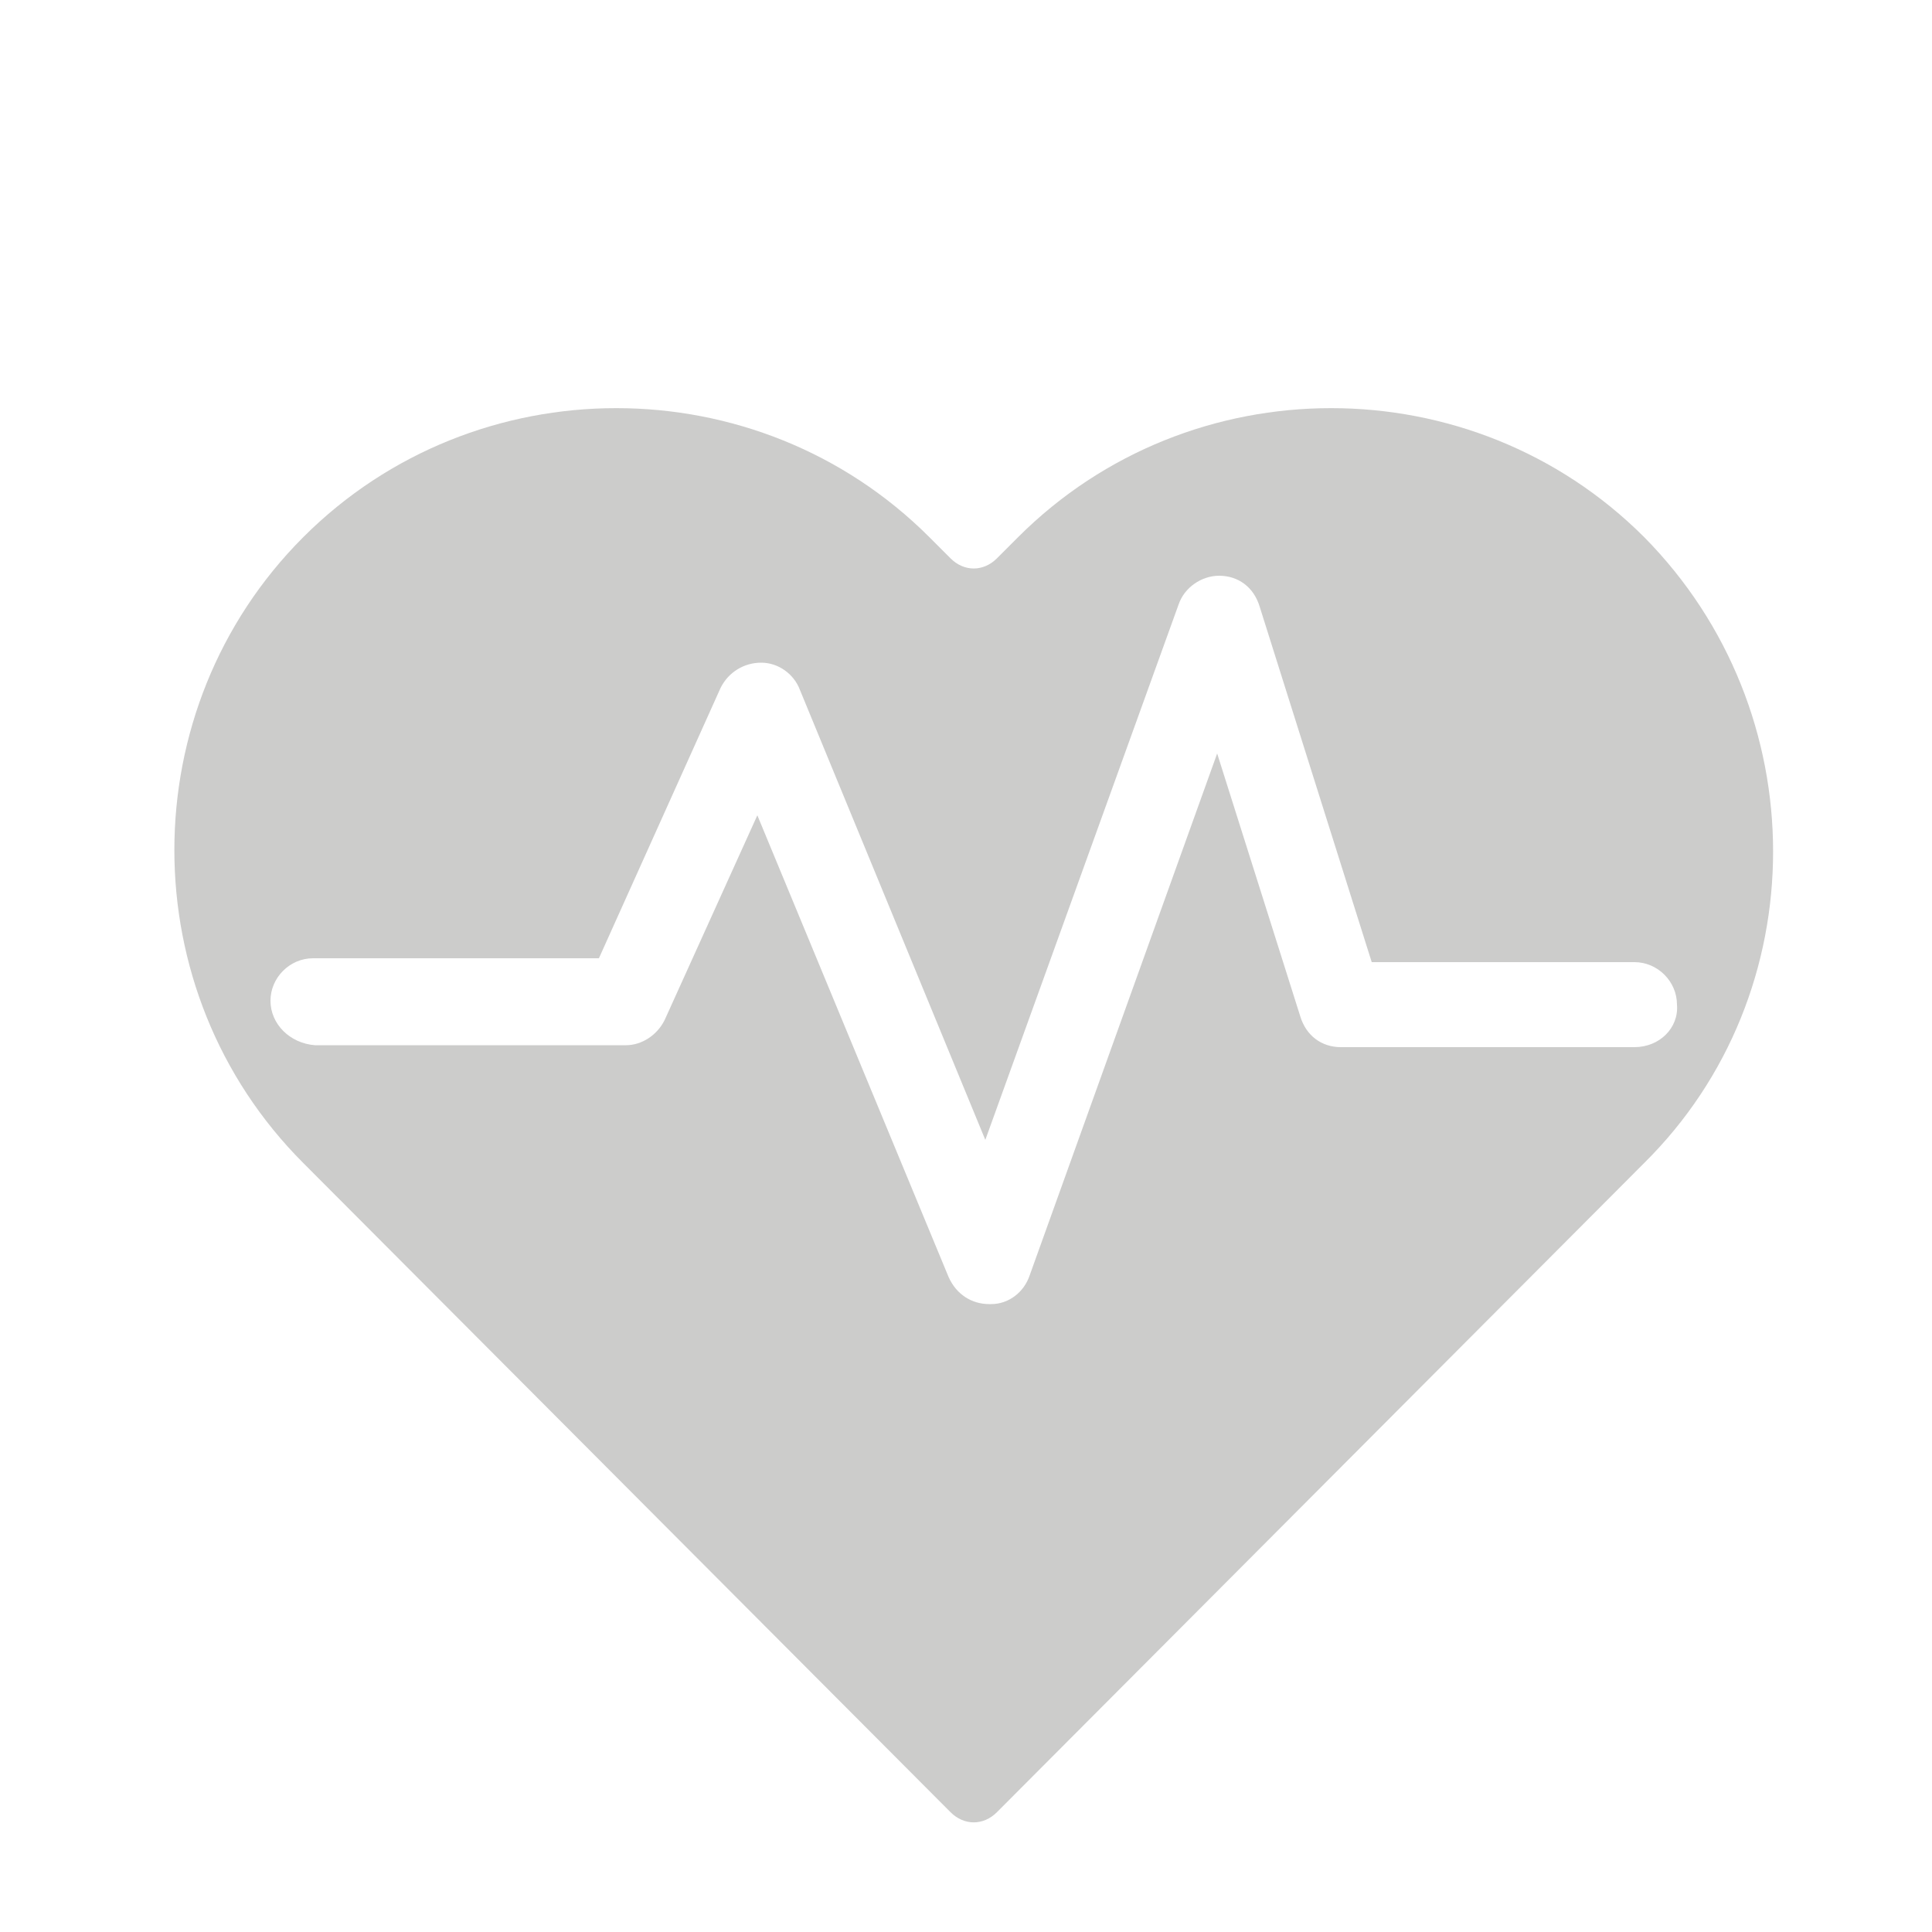 <?xml version="1.0" encoding="utf-8"?>
<!-- Generator: Adobe Illustrator 20.1.0, SVG Export Plug-In . SVG Version: 6.00 Build 0)  -->
<svg version="1.1" id="Layer_1" xmlns="http://www.w3.org/2000/svg" xmlns:xlink="http://www.w3.org/1999/xlink" x="0px" y="0px"
	 viewBox="0 0 100 100" enable-background="new 0 0 100 100" xml:space="preserve">
<path id="anatomy" fill="#CCCCCB" d="M85.1,27.8L85.1,27.8c-8.9-8.9-23.5-8.9-32.4,0l-1.1,1.1c-0.7,0.7-1.7,0.7-2.4,0l-1.1-1.1
	c-8.9-8.9-23.5-8.9-32.4,0l0,0c-8.9,8.9-8.9,23.5,0,32.4l33.5,33.6c0.7,0.7,1.7,0.7,2.4,0l33.5-33.6C94,51.4,94,36.8,85.1,27.8z
	 M84.6,54.2H69.4c-1,0-1.8-0.6-2.1-1.6L63,39L53.3,66c-0.3,0.9-1.1,1.5-2,1.5l-0.1,0c-0.9,0-1.7-0.5-2.1-1.4l-9.9-23.9l-4.8,10.6
	c-0.4,0.8-1.2,1.3-2,1.3H16.3C15,54,14,53,14,51.8c0-1.2,1-2.2,2.2-2.2H31l6.3-14c0.4-0.8,1.2-1.3,2.1-1.3c0.9,0,1.7,0.6,2,1.4
	L51,59l10-27.7c0.3-0.9,1.2-1.5,2.1-1.5c1,0,1.8,0.6,2.1,1.6L71,49.8h13.6c1.2,0,2.2,1,2.2,2.2C86.9,53.2,85.9,54.2,84.6,54.2z"/>
</svg>
